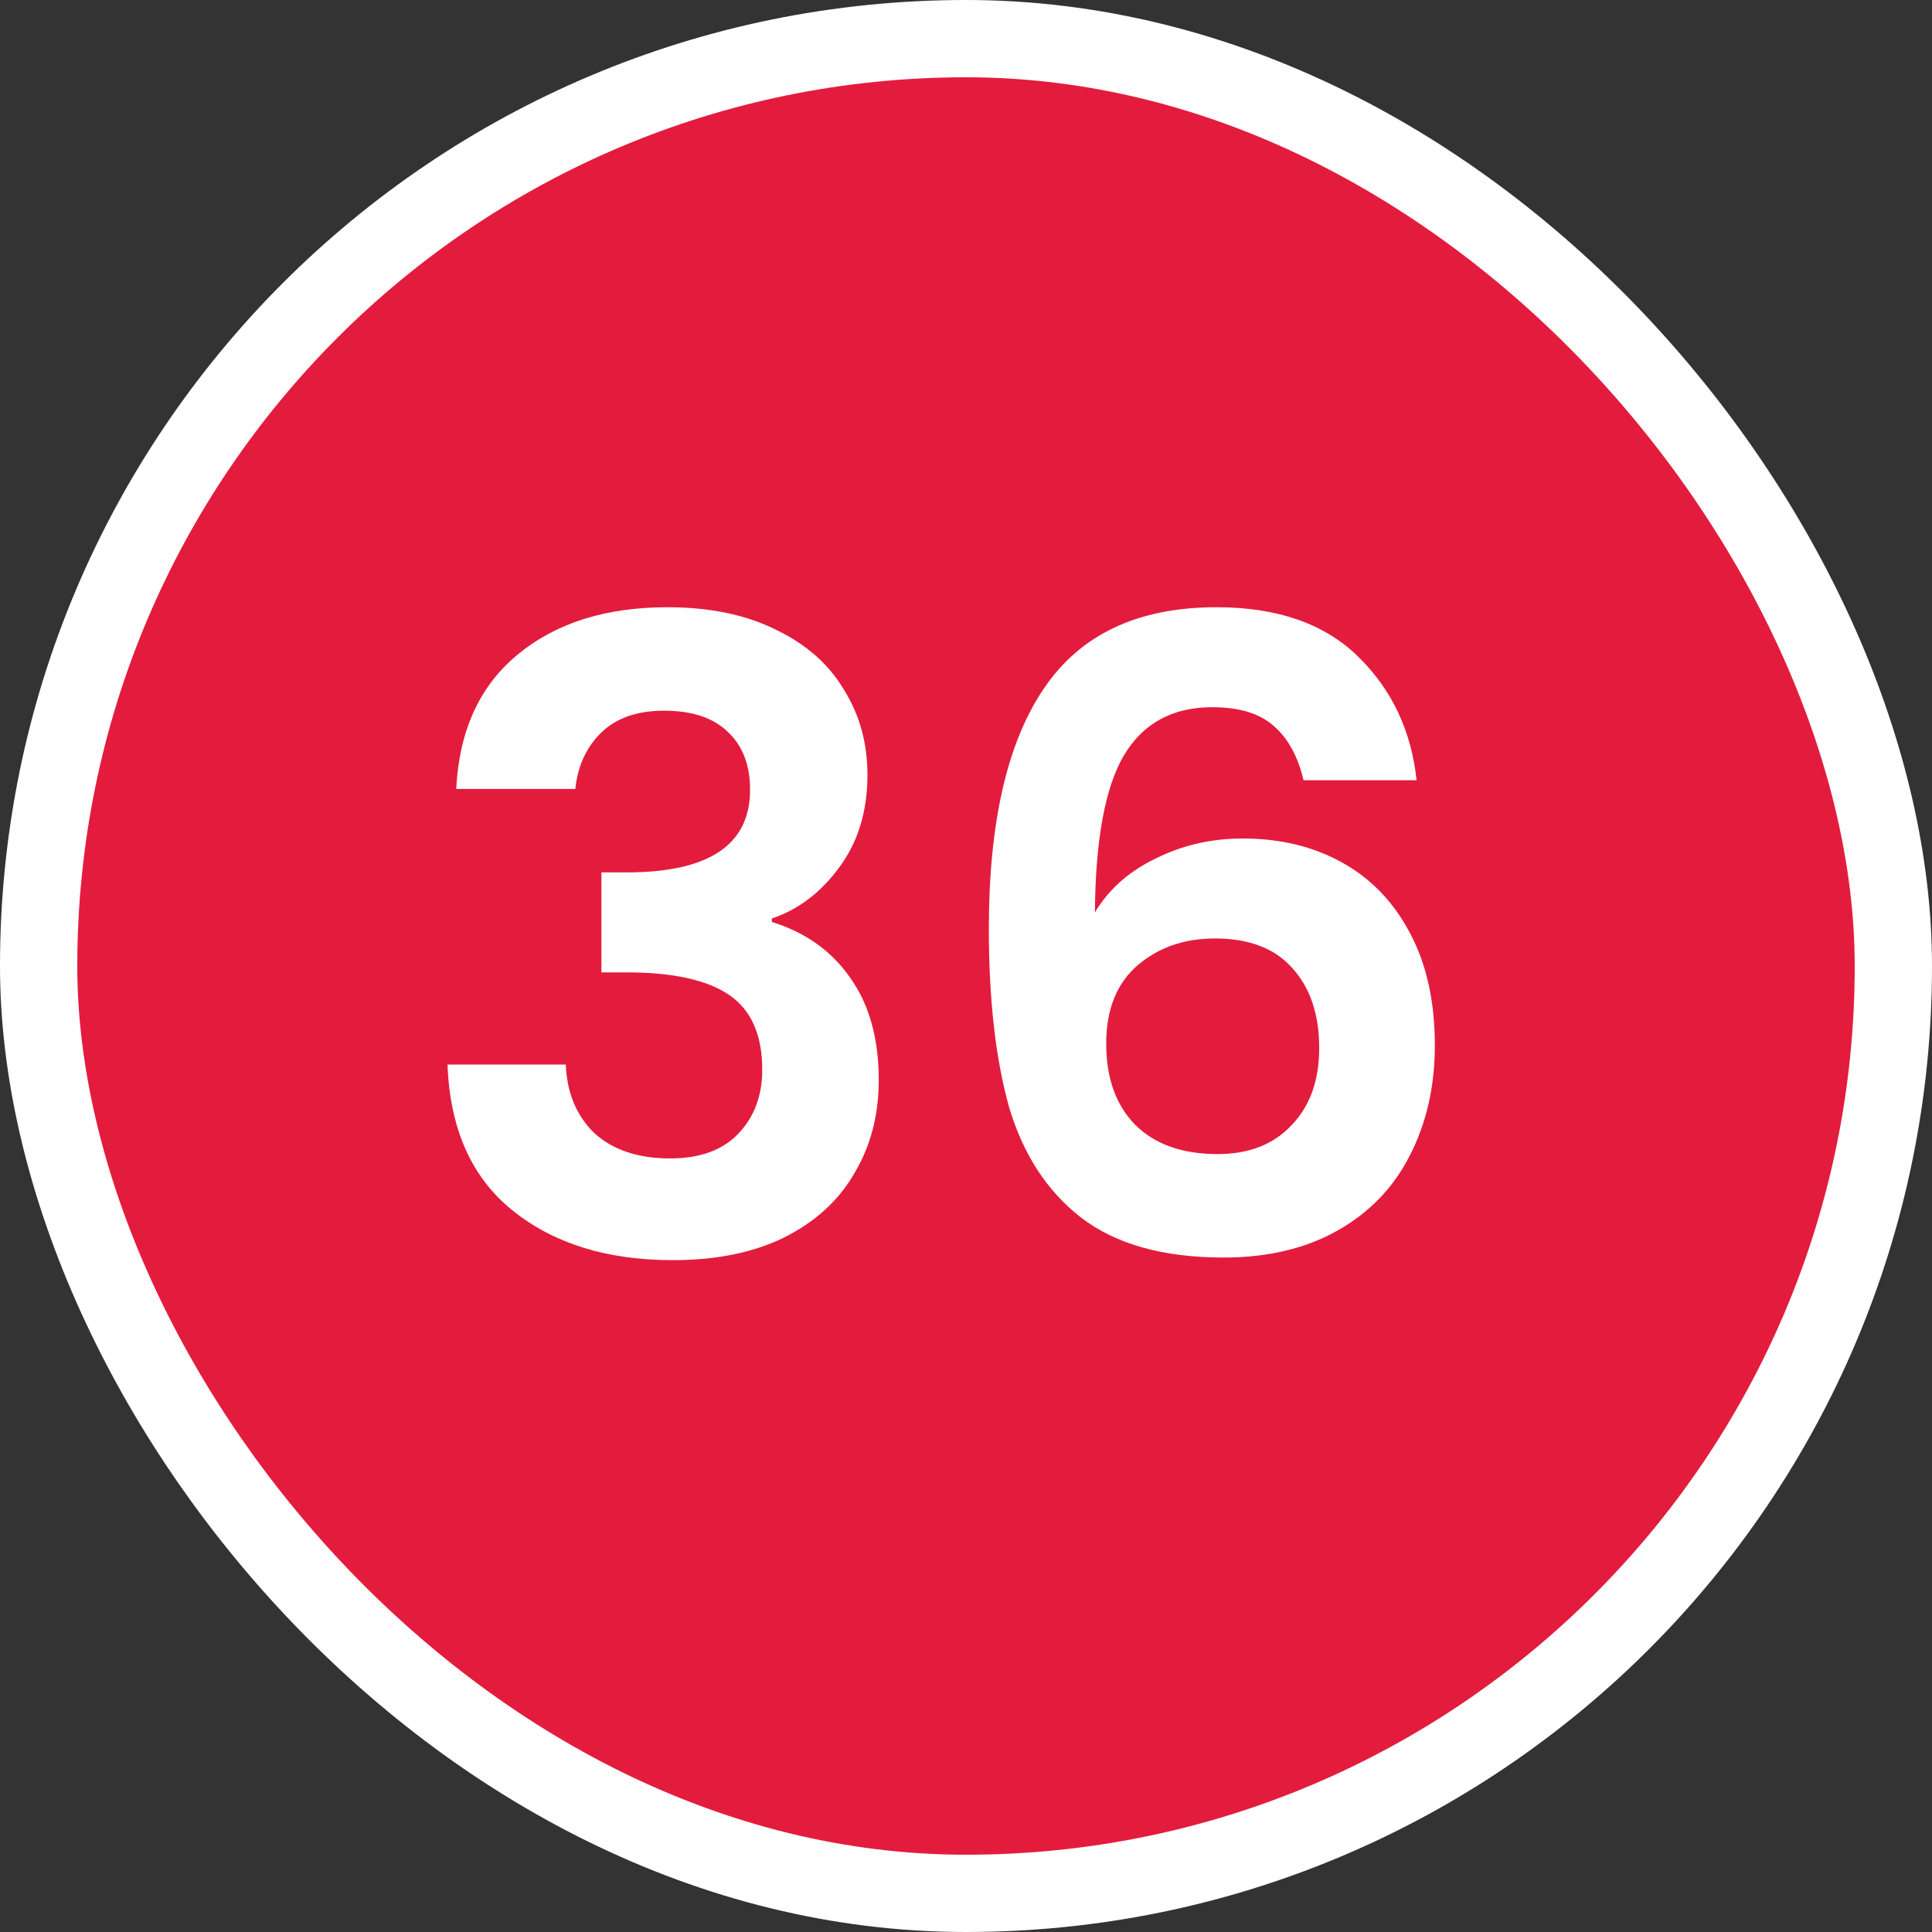 <svg width="100" height="100" viewBox="0 0 100 100" fill="none" xmlns="http://www.w3.org/2000/svg">
<rect x="0" y="0" width="100" height="100" fill="#333333" stroke="none"/>
<g clip-path="url(#clip0_5382_50629)">
<rect x="2" y="2" width="96" height="96" rx="48" fill="#E31C3D" stroke="white" stroke-width="4"/>
<path d="M23.614 40.835C23.764 37.835 24.814 35.525 26.764 33.905C28.744 32.255 31.339 31.43 34.549 31.43C36.739 31.43 38.614 31.82 40.174 32.6C41.734 33.35 42.904 34.385 43.684 35.705C44.494 36.995 44.899 38.465 44.899 40.115C44.899 42.005 44.404 43.61 43.414 44.93C42.454 46.22 41.299 47.09 39.949 47.54V47.72C41.689 48.26 43.039 49.22 43.999 50.6C44.989 51.98 45.484 53.75 45.484 55.91C45.484 57.71 45.064 59.315 44.224 60.725C43.414 62.135 42.199 63.245 40.579 64.055C38.989 64.835 37.069 65.225 34.819 65.225C31.429 65.225 28.669 64.37 26.539 62.66C24.409 60.95 23.284 58.43 23.164 55.1H29.284C29.344 56.57 29.839 57.755 30.769 58.655C31.729 59.525 33.034 59.96 34.684 59.96C36.214 59.96 37.384 59.54 38.194 58.7C39.034 57.83 39.454 56.72 39.454 55.37C39.454 53.57 38.884 52.28 37.744 51.5C36.604 50.72 34.834 50.33 32.434 50.33H31.129V45.155H32.434C36.694 45.155 38.824 43.73 38.824 40.88C38.824 39.59 38.434 38.585 37.654 37.865C36.904 37.145 35.809 36.785 34.369 36.785C32.959 36.785 31.864 37.175 31.084 37.955C30.334 38.705 29.899 39.665 29.779 40.835H23.614ZM67.472 40.385C67.172 39.125 66.647 38.18 65.897 37.55C65.177 36.92 64.127 36.605 62.747 36.605C60.677 36.605 59.147 37.445 58.157 39.125C57.197 40.775 56.702 43.475 56.672 47.225C57.392 46.025 58.442 45.095 59.822 44.435C61.202 43.745 62.702 43.4 64.322 43.4C66.272 43.4 67.997 43.82 69.497 44.66C70.997 45.5 72.167 46.73 73.007 48.35C73.847 49.94 74.267 51.86 74.267 54.11C74.267 56.24 73.832 58.145 72.962 59.825C72.122 61.475 70.877 62.765 69.227 63.695C67.577 64.625 65.612 65.09 63.332 65.09C60.212 65.09 57.752 64.4 55.952 63.02C54.182 61.64 52.937 59.72 52.217 57.26C51.527 54.77 51.182 51.71 51.182 48.08C51.182 42.59 52.127 38.45 54.017 35.66C55.907 32.84 58.892 31.43 62.972 31.43C66.122 31.43 68.567 32.285 70.307 33.995C72.047 35.705 73.052 37.835 73.322 40.385H67.472ZM62.882 48.575C61.292 48.575 59.957 49.04 58.877 49.97C57.797 50.9 57.257 52.25 57.257 54.02C57.257 55.79 57.752 57.185 58.742 58.205C59.762 59.225 61.187 59.735 63.017 59.735C64.637 59.735 65.912 59.24 66.842 58.25C67.802 57.26 68.282 55.925 68.282 54.245C68.282 52.505 67.817 51.125 66.887 50.105C65.987 49.085 64.652 48.575 62.882 48.575Z" fill="white"/>
</g>
<defs>
<clipPath id="clip0_5382_50629">
<rect width="100" height="100" fill="white"/>
</clipPath>
</defs>
</svg>
